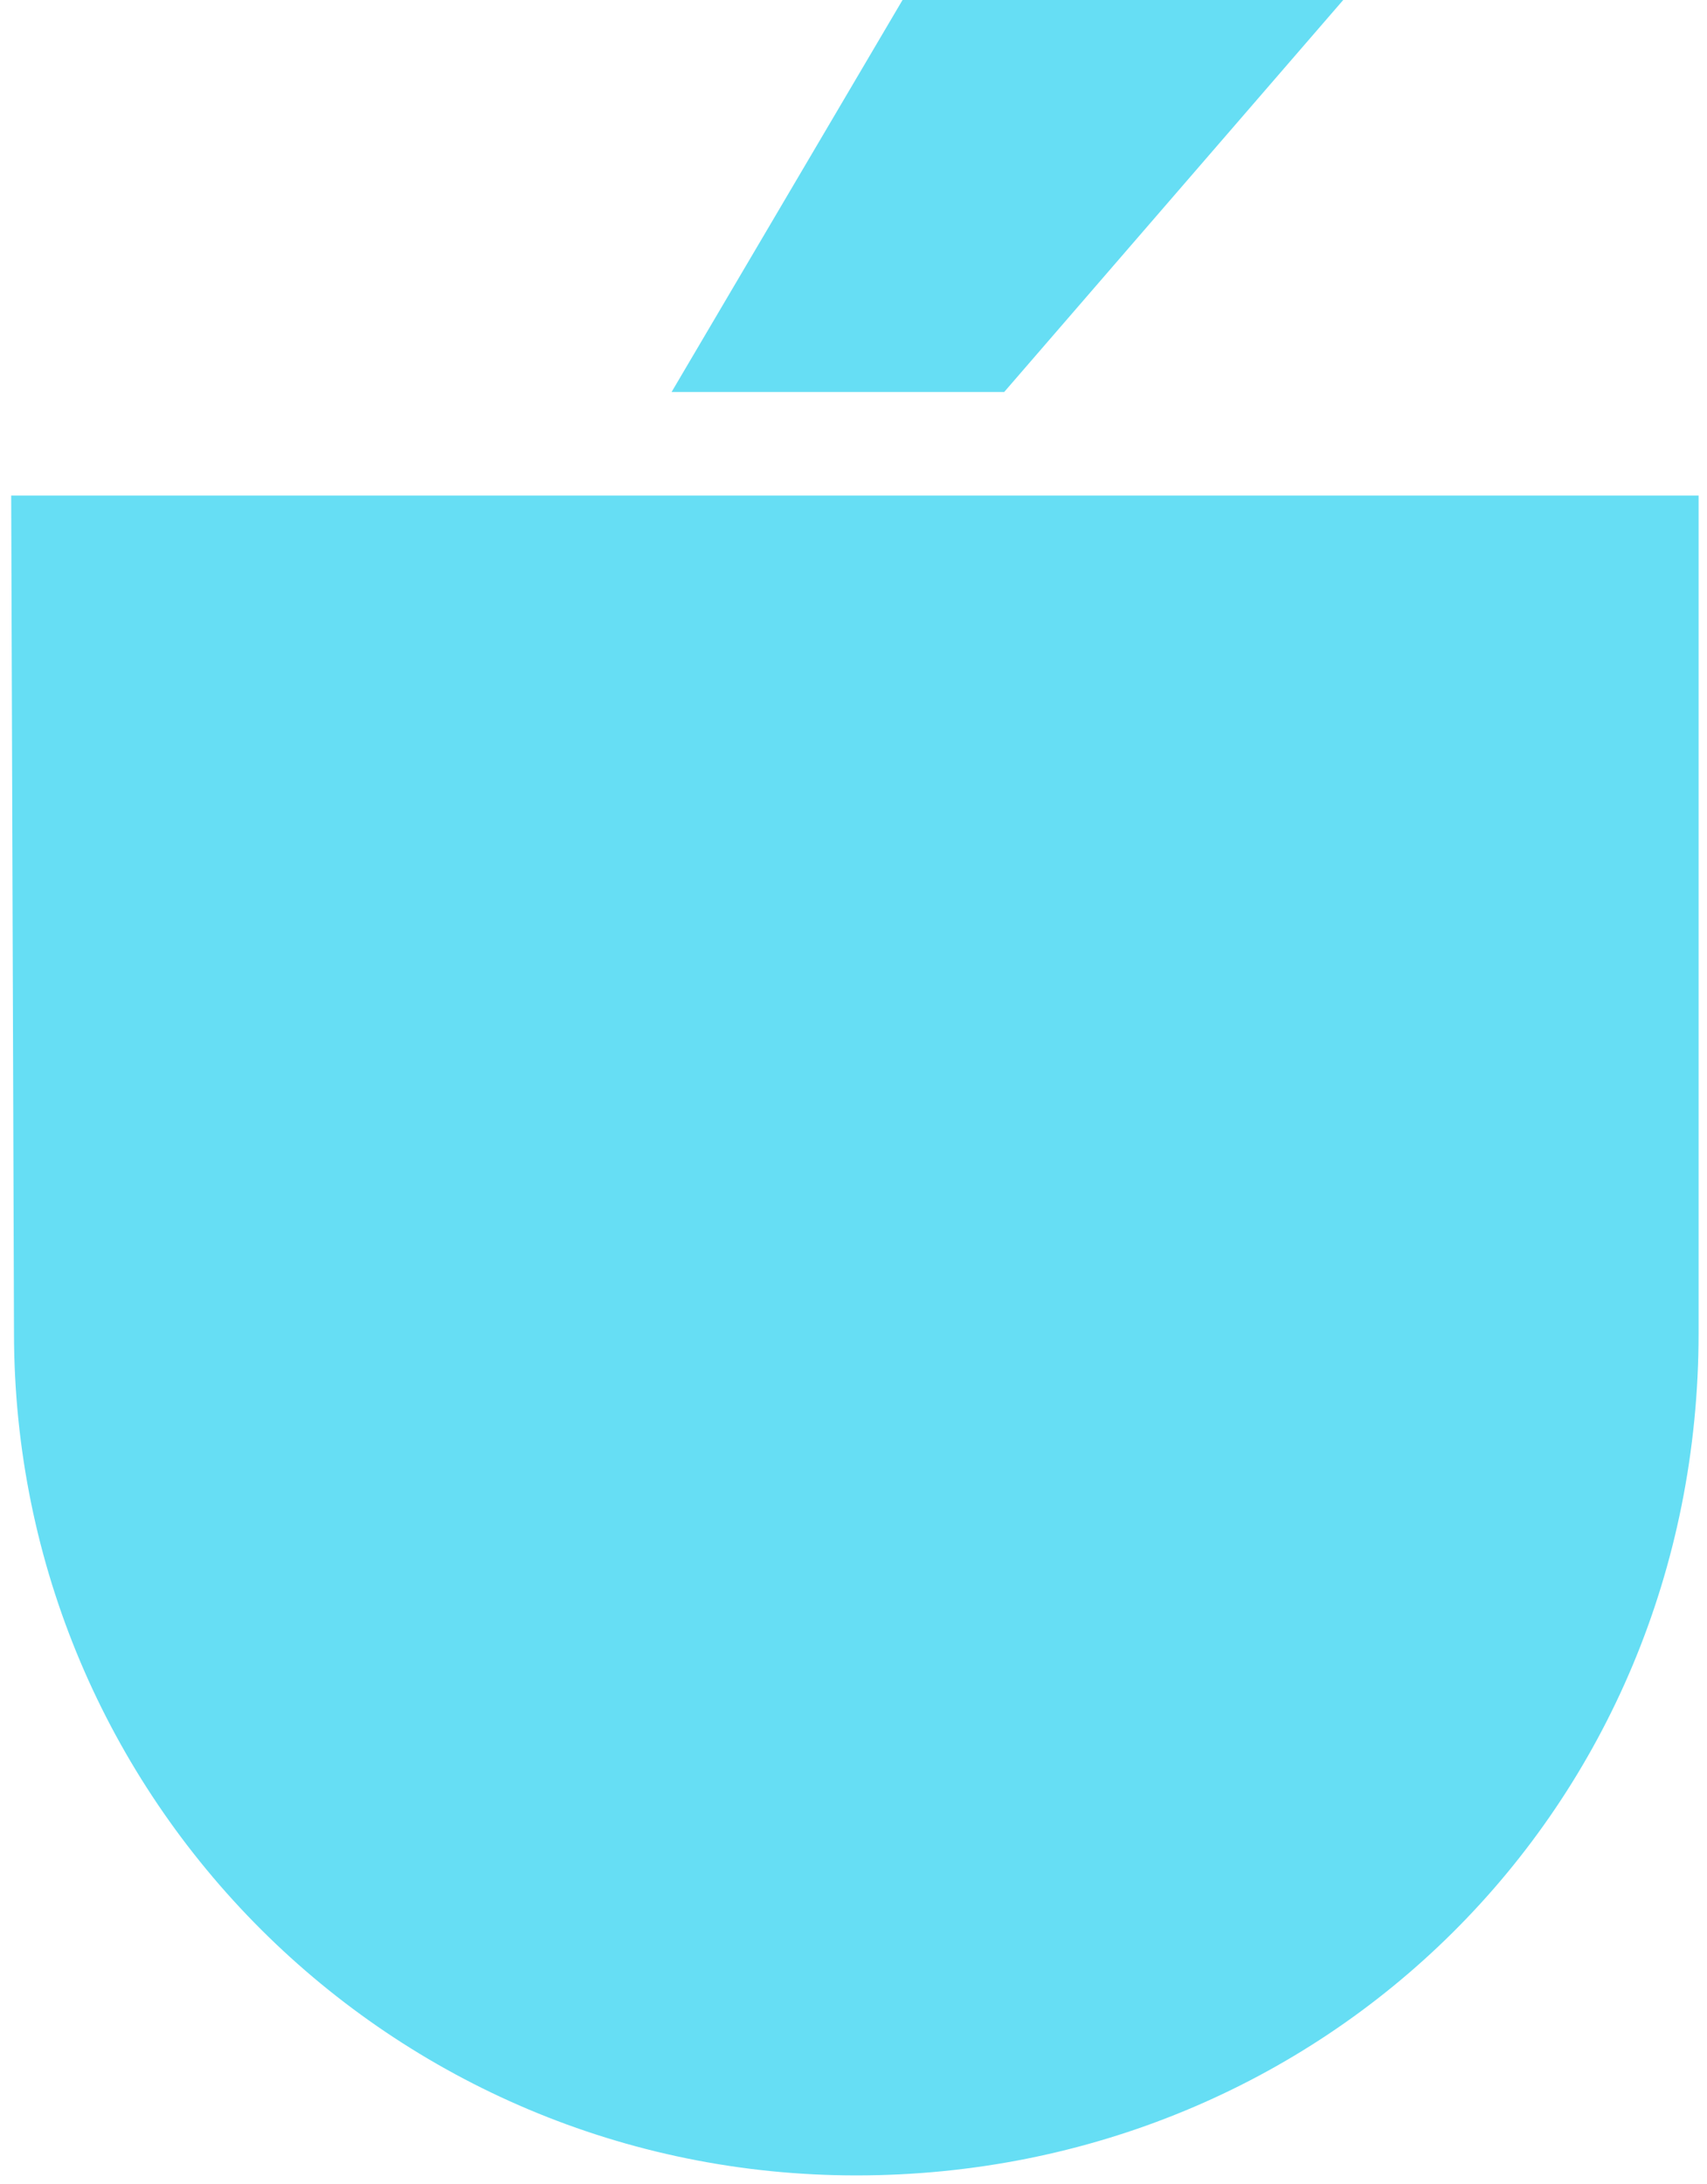 <svg width="61" height="78" viewBox="0 0 61 78" fill="none" xmlns="http://www.w3.org/2000/svg">
<path d="M0.5 47.6C0.5 64.3 14 77.7 30.6 77.7C47.3 77.7 60.7 64.6 60.7 47.6V17.7H0.4L0.5 47.6Z" fill="#66DEF4"/>
<path d="M48 0H32.252L24 14H35.886L48 0Z" fill="#66DEF4"/>
</svg>
